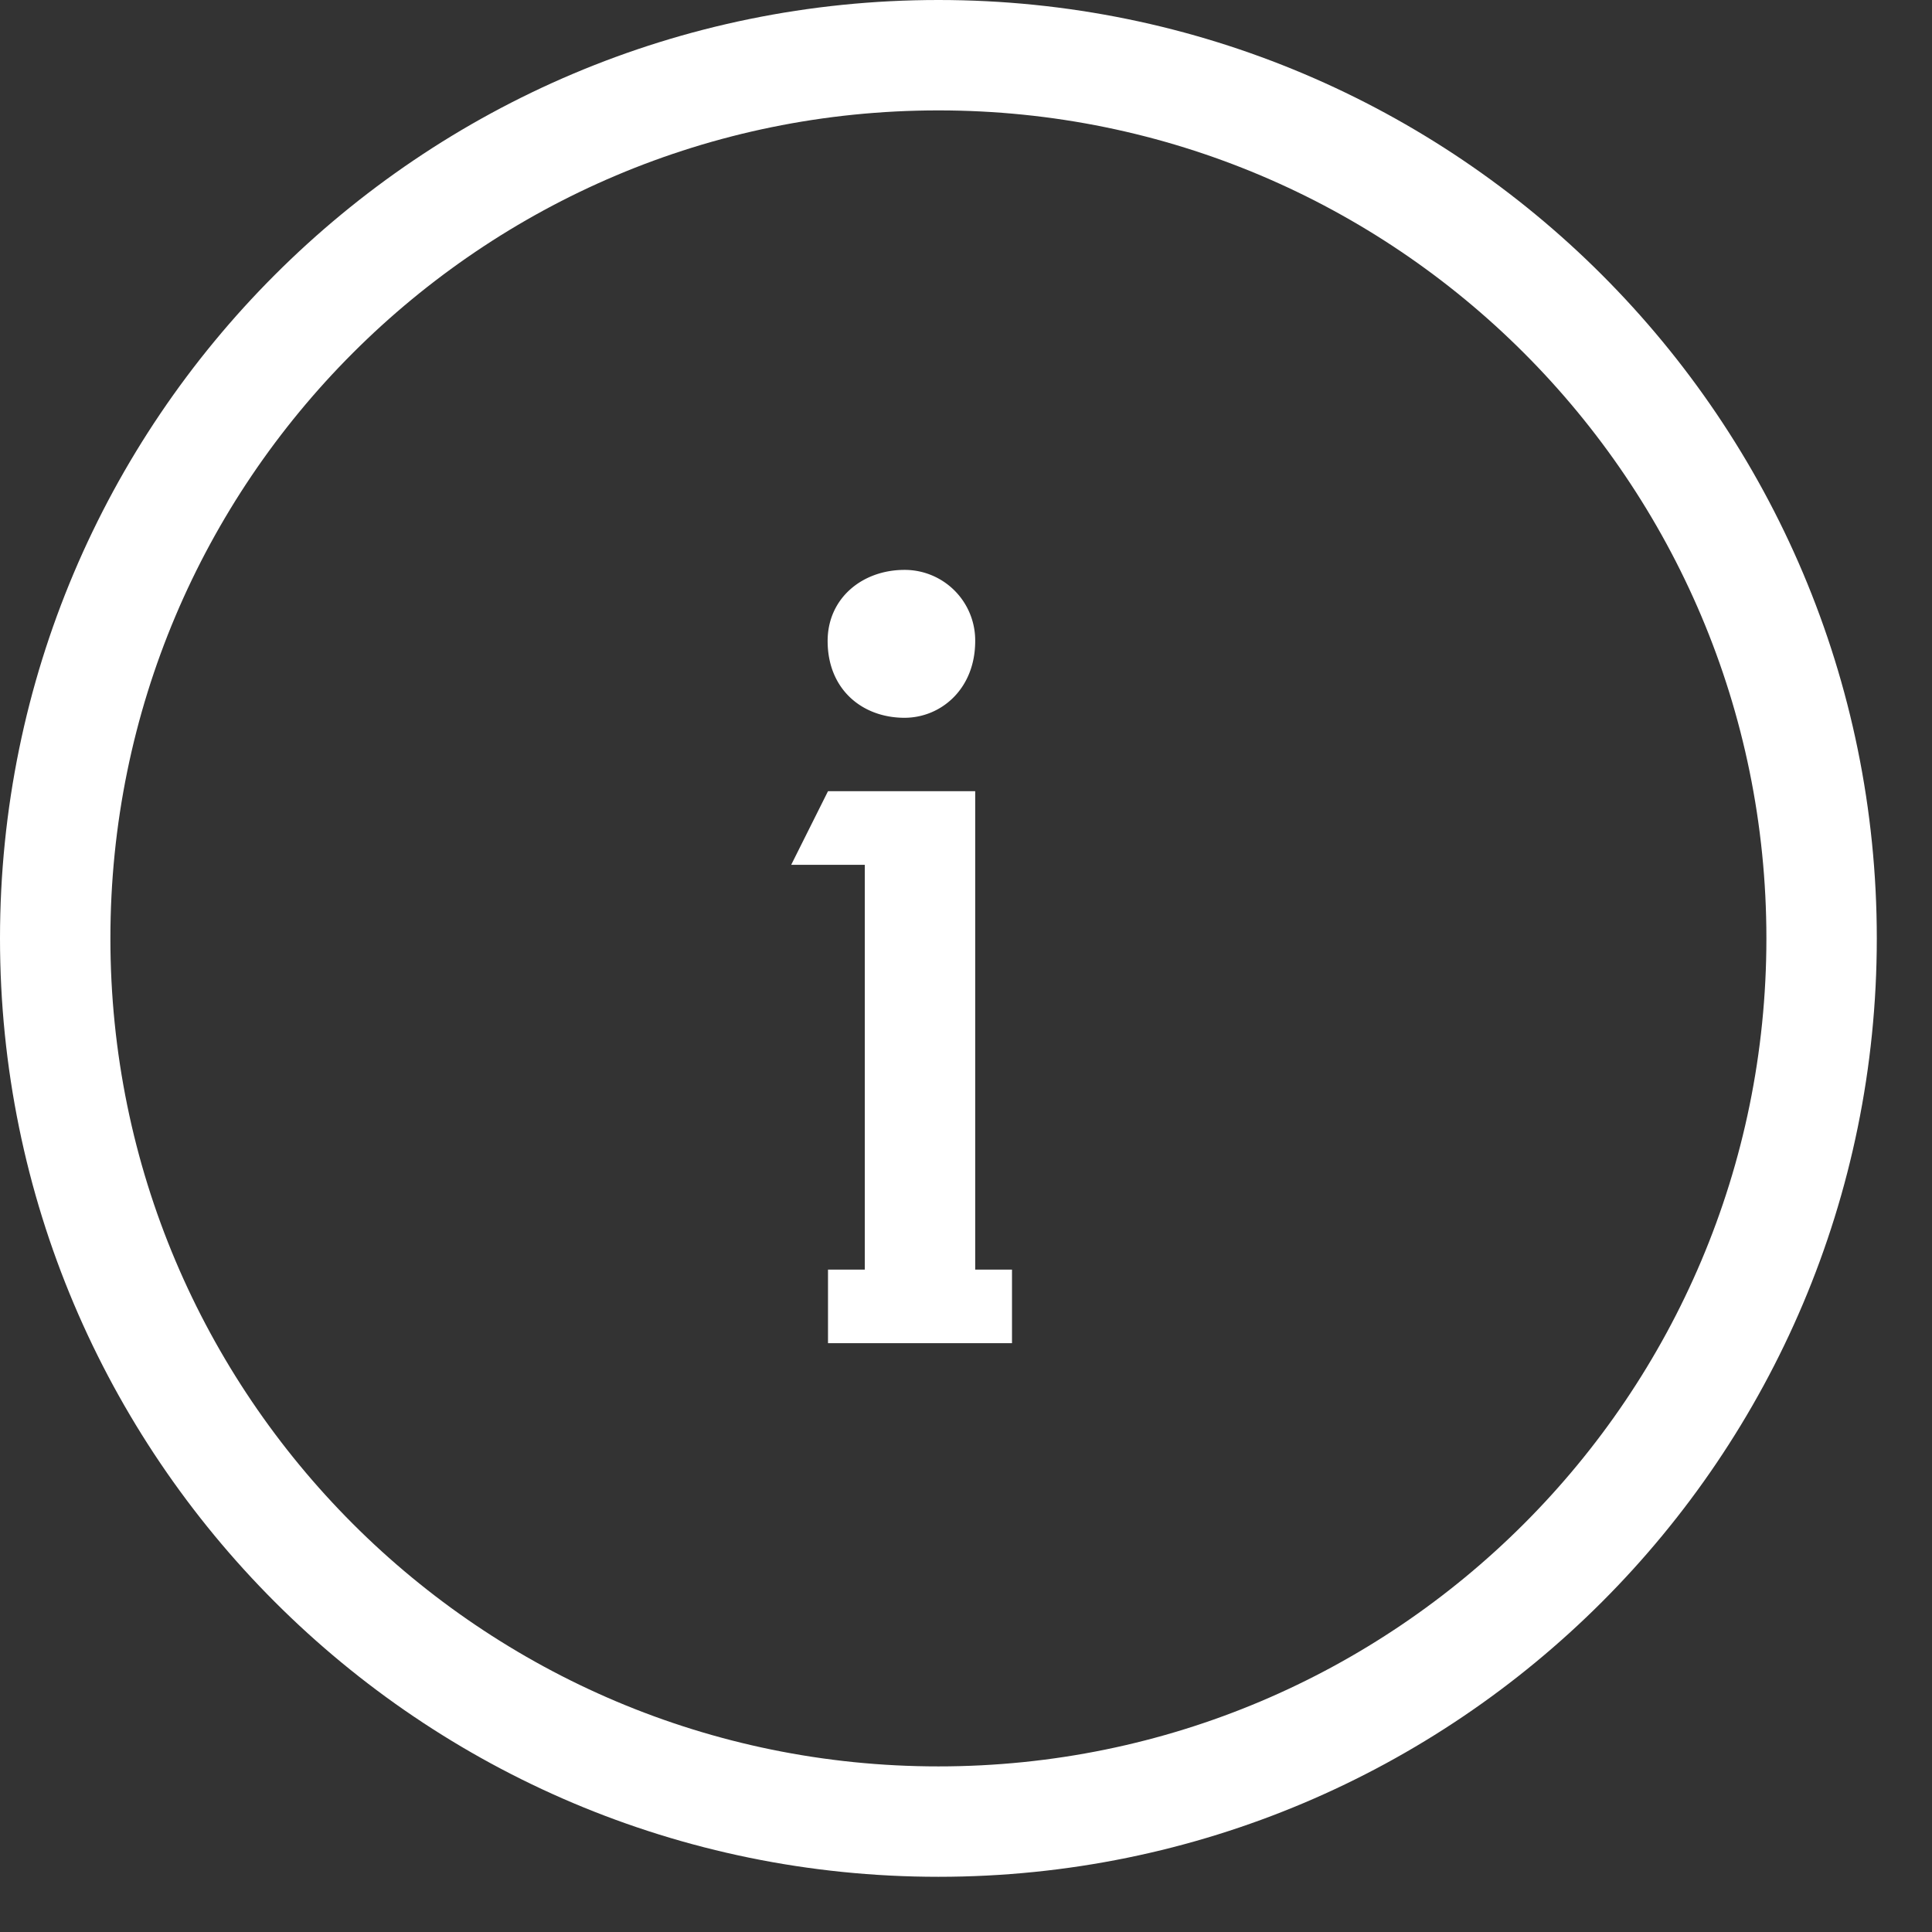 <svg xmlns="http://www.w3.org/2000/svg" width="52.5" height="52.5">
    <rect width="100%" height="100%" fill="#333333" stroke="none"/>
    <path fill="none" fill-rule="evenodd" stroke="#FFF" stroke-width="3" d="M25.5 1.5c13.255 0 24 10.745 24 24s-10.745 24-24 24-24-10.745-24-24 10.745-24 24-24z"/>
    <path fill="#FFF" fill-rule="evenodd" d="M22.5 36.5h5v-2h-1v-13h-4l-1 2h2v11h-1v2zm2.08-16.995c.981 0 1.92-.773 1.92-2.087a1.917 1.917 0 0 0-1.92-1.932c-1.152 0-2.09.773-2.09 1.932 0 1.314.938 2.087 2.09 2.087z"/>
</svg>
